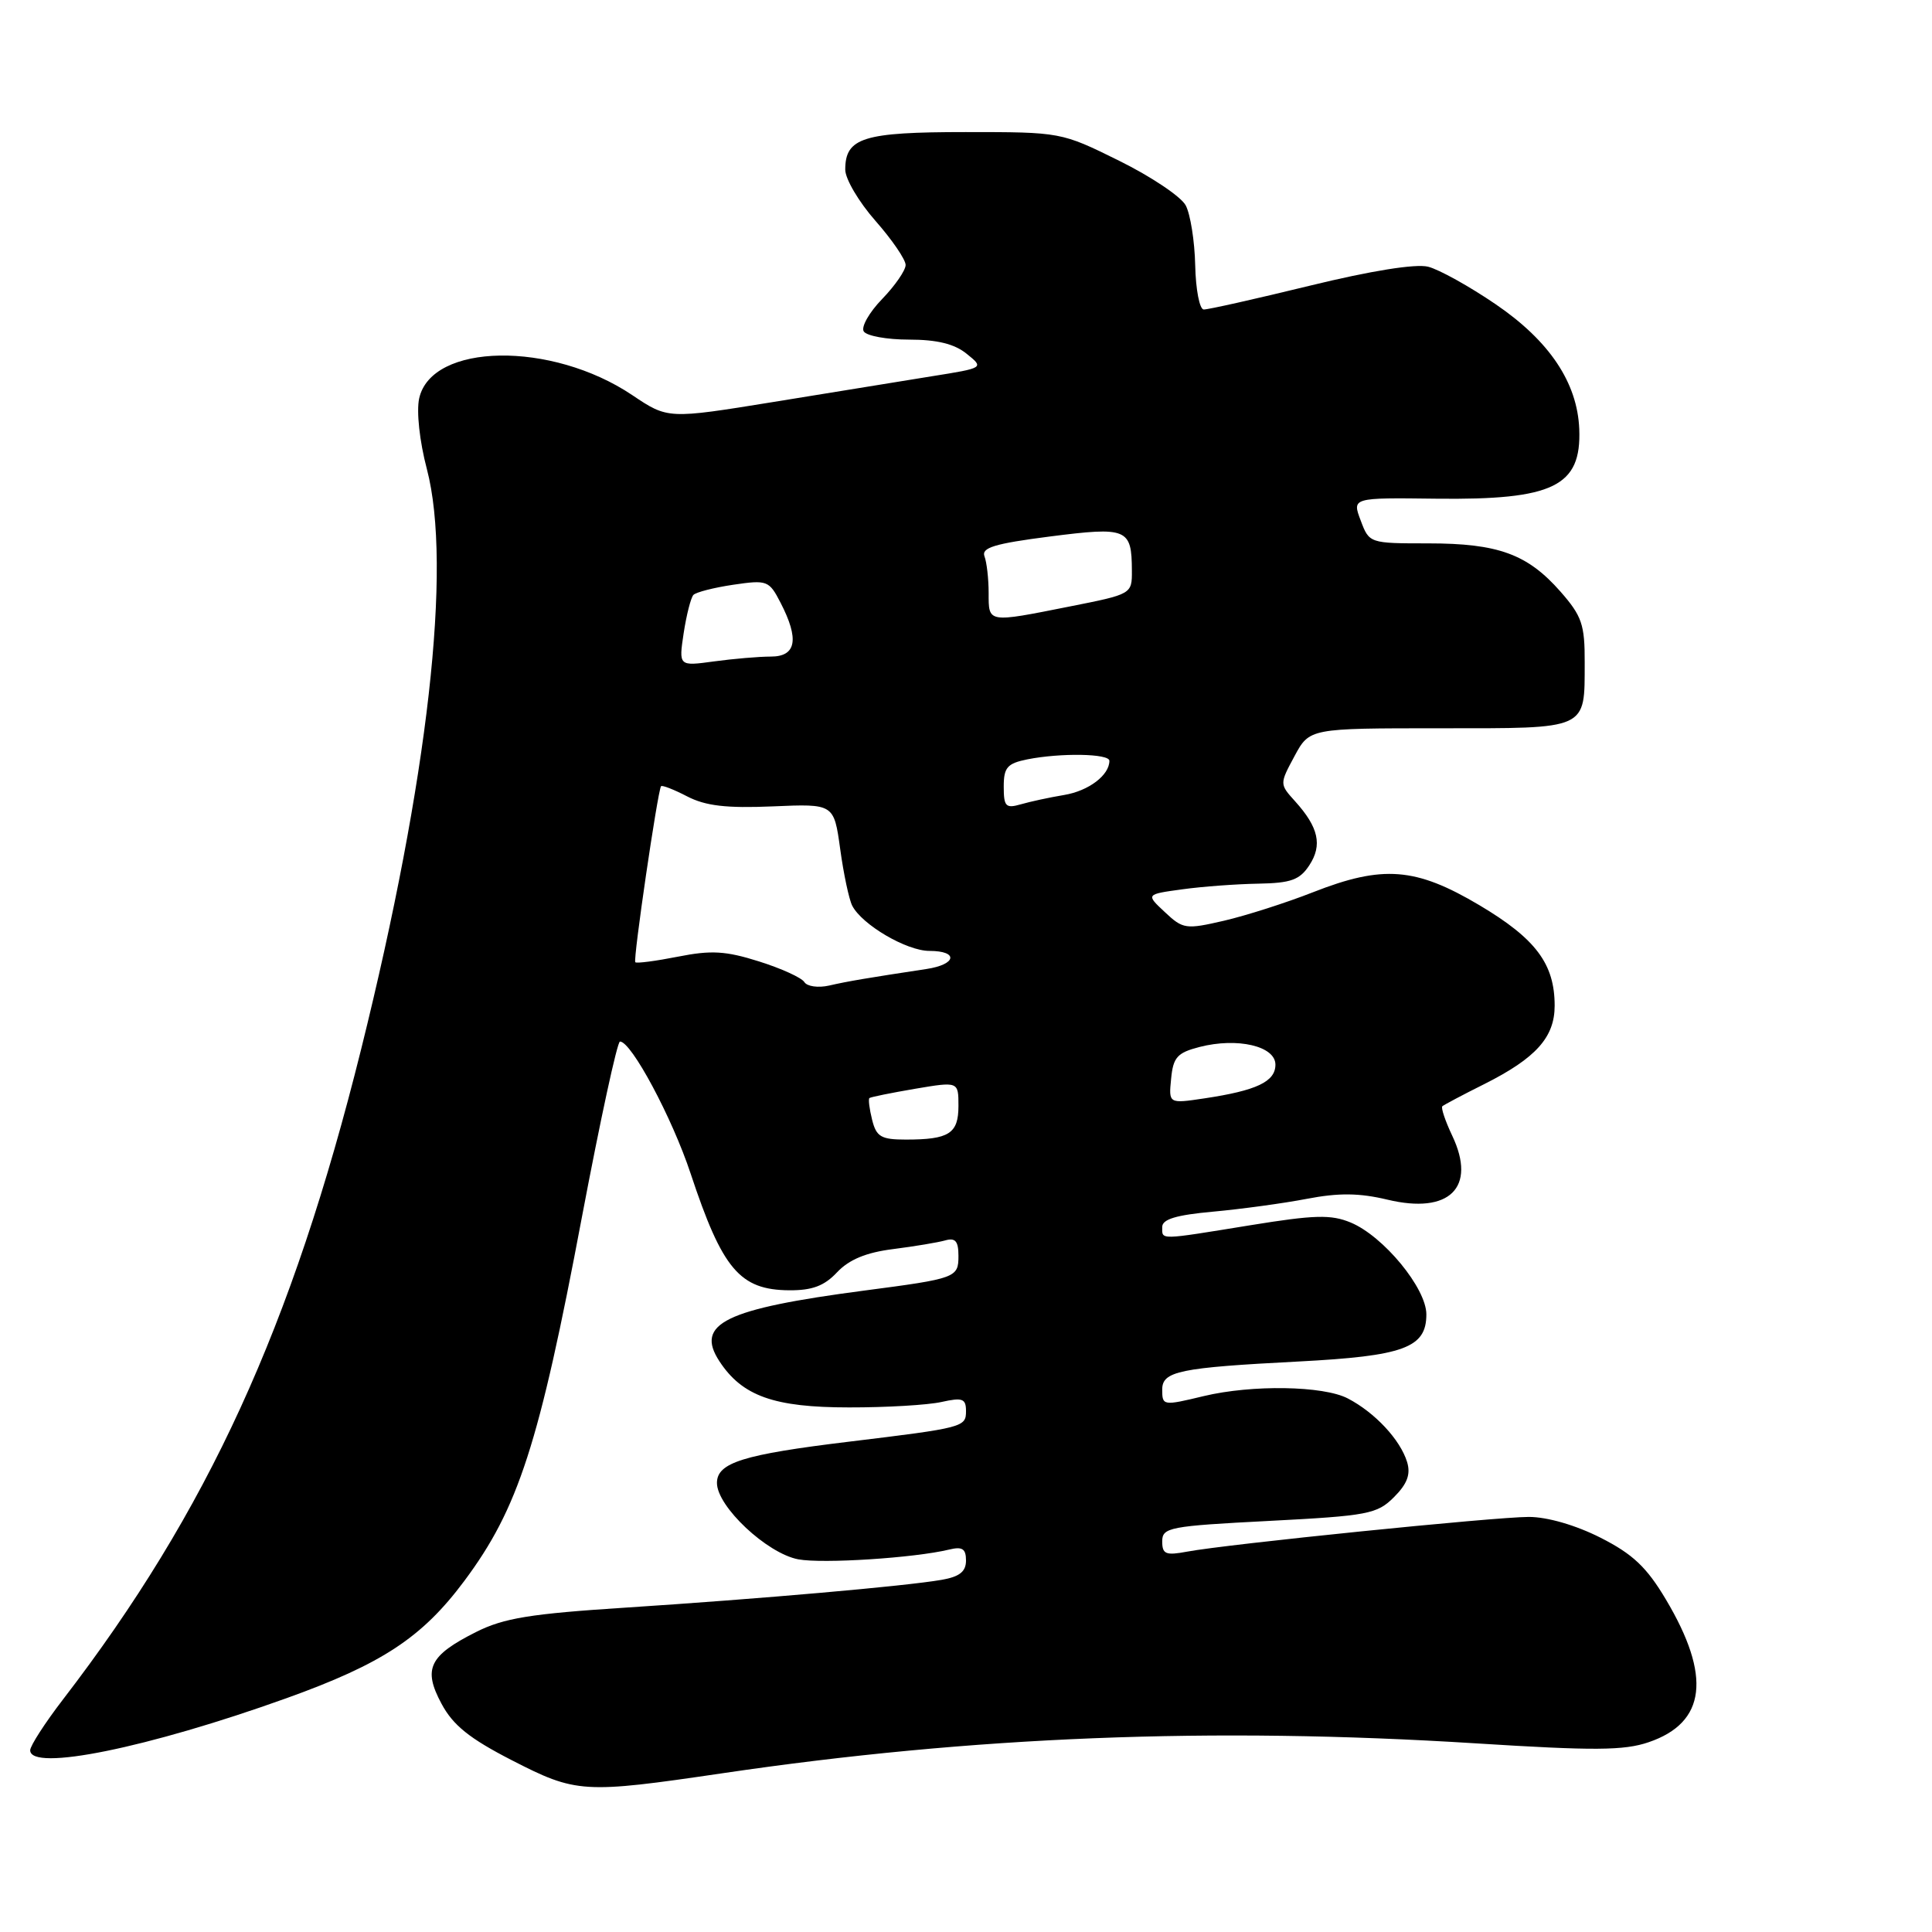<?xml version="1.0" encoding="UTF-8" standalone="no"?>
<!DOCTYPE svg PUBLIC "-//W3C//DTD SVG 1.1//EN" "http://www.w3.org/Graphics/SVG/1.1/DTD/svg11.dtd" >
<svg xmlns="http://www.w3.org/2000/svg" xmlns:xlink="http://www.w3.org/1999/xlink" version="1.1" viewBox="0 0 256 256">
 <g >
 <path fill="currentColor"
d=" M 95.70 234.97 C 128.97 230.06 160.63 228.81 195.50 231.00 C 211.21 231.99 215.19 231.97 218.46 230.85 C 226.06 228.26 226.80 222.11 220.74 211.94 C 218.19 207.65 216.35 205.92 212.07 203.75 C 208.79 202.09 205.03 201.00 202.57 201.00 C 198.10 201.00 162.57 204.61 157.30 205.60 C 154.47 206.13 154.00 205.94 154.00 204.24 C 154.00 202.39 154.95 202.21 168.15 201.53 C 181.27 200.85 182.47 200.62 184.71 198.38 C 186.47 196.62 186.94 195.36 186.45 193.73 C 185.55 190.78 182.19 187.17 178.59 185.30 C 175.35 183.61 165.89 183.46 159.50 184.99 C 154.10 186.29 154.00 186.27 154.00 184.12 C 154.00 181.69 156.30 181.22 172.00 180.41 C 186.04 179.68 189.00 178.59 189.00 174.16 C 189.00 170.69 183.31 163.79 178.97 161.99 C 176.37 160.91 174.18 160.97 165.68 162.35 C 153.42 164.34 154.00 164.33 154.00 162.58 C 154.00 161.55 155.87 160.99 160.75 160.55 C 164.46 160.21 170.05 159.45 173.17 158.85 C 177.40 158.04 180.11 158.07 183.84 158.96 C 192.06 160.93 195.69 157.36 192.43 150.49 C 191.50 148.53 190.91 146.77 191.12 146.58 C 191.33 146.40 193.84 145.06 196.71 143.63 C 203.53 140.20 206.00 137.44 206.00 133.26 C 206.00 127.72 203.51 124.39 196.04 119.95 C 187.58 114.93 183.24 114.59 173.97 118.23 C 170.41 119.63 165.11 121.32 162.19 122.00 C 157.13 123.17 156.75 123.12 154.35 120.86 C 151.82 118.50 151.82 118.50 156.66 117.84 C 159.32 117.47 163.85 117.14 166.73 117.09 C 171.06 117.01 172.22 116.60 173.50 114.64 C 175.24 111.98 174.72 109.63 171.62 106.19 C 169.54 103.89 169.54 103.89 171.53 100.19 C 173.52 96.50 173.52 96.50 190.79 96.50 C 210.57 96.50 209.96 96.78 209.98 87.78 C 210.00 82.76 209.61 81.63 206.77 78.39 C 202.40 73.42 198.52 72.00 189.25 72.00 C 181.47 72.00 181.43 71.99 180.30 68.97 C 179.15 65.94 179.15 65.94 190.33 66.08 C 205.84 66.26 209.56 64.45 209.26 56.85 C 209.01 50.71 205.32 45.18 198.19 40.32 C 194.72 37.95 190.69 35.71 189.23 35.34 C 187.58 34.93 181.68 35.87 173.54 37.86 C 166.37 39.61 160.05 41.03 159.50 41.01 C 158.95 41.00 158.44 38.36 158.37 35.15 C 158.30 31.94 157.73 28.37 157.11 27.21 C 156.49 26.05 152.52 23.39 148.29 21.30 C 140.62 17.51 140.59 17.50 127.96 17.50 C 114.38 17.50 112.00 18.24 112.00 22.48 C 112.00 23.71 113.80 26.76 116.00 29.26 C 118.20 31.76 120.00 34.39 120.00 35.11 C 120.00 35.82 118.60 37.85 116.89 39.62 C 115.18 41.38 114.08 43.32 114.45 43.91 C 114.82 44.51 117.52 45.00 120.45 45.00 C 124.17 45.00 126.48 45.57 128.09 46.88 C 130.41 48.75 130.41 48.75 123.45 49.86 C 119.63 50.48 110.20 52.00 102.50 53.26 C 88.50 55.53 88.50 55.53 83.77 52.35 C 73.07 45.17 57.17 45.42 55.54 52.80 C 55.17 54.52 55.59 58.46 56.56 62.14 C 59.94 75.02 56.73 103.32 47.86 139.00 C 38.67 175.91 27.52 200.24 8.36 225.17 C 5.96 228.29 4.00 231.33 4.00 231.92 C 4.00 234.78 19.60 231.61 37.96 225.02 C 50.63 220.47 55.93 216.98 61.51 209.50 C 68.68 199.89 71.43 191.40 77.11 161.25 C 79.53 148.47 81.79 138.01 82.15 138.01 C 83.65 137.99 89.06 148.10 91.51 155.50 C 95.72 168.19 98.02 170.92 104.58 170.97 C 107.62 170.99 109.23 170.39 110.92 168.58 C 112.51 166.90 114.76 165.96 118.35 165.51 C 121.18 165.15 124.29 164.63 125.25 164.36 C 126.59 163.98 127.00 164.46 127.00 166.41 C 127.00 169.30 126.71 169.41 114.50 171.01 C 96.04 173.44 92.06 175.39 95.33 180.38 C 98.35 184.99 102.57 186.49 112.50 186.49 C 117.45 186.50 122.96 186.17 124.75 185.77 C 127.54 185.15 128.00 185.32 128.00 186.98 C 128.00 189.10 127.67 189.19 112.50 191.03 C 98.46 192.73 95.00 193.81 95.00 196.50 C 95.00 199.62 101.63 205.84 105.78 206.62 C 109.01 207.22 121.14 206.44 125.75 205.33 C 127.51 204.90 128.00 205.21 128.00 206.78 C 128.00 208.25 127.14 208.93 124.75 209.34 C 119.98 210.17 100.71 211.86 83.02 213.01 C 70.28 213.83 66.76 214.40 63.08 216.25 C 56.86 219.38 56.02 221.13 58.50 225.75 C 60.03 228.61 62.21 230.36 67.82 233.24 C 76.35 237.62 77.28 237.68 95.70 234.97 Z  M 115.56 148.38 C 115.20 146.94 115.04 145.65 115.20 145.50 C 115.37 145.36 118.09 144.81 121.25 144.27 C 127.00 143.30 127.00 143.30 127.00 146.54 C 127.00 150.21 125.76 151.00 120.03 151.00 C 116.75 151.00 116.12 150.63 115.56 148.38 Z  M 155.18 142.93 C 155.45 140.09 156.00 139.49 158.94 138.73 C 163.96 137.44 169.00 138.61 169.00 141.07 C 169.00 143.32 166.53 144.50 159.59 145.54 C 154.85 146.25 154.85 146.25 155.18 142.93 Z  M 106.58 130.13 C 106.22 129.55 103.52 128.32 100.56 127.39 C 96.16 126.00 94.23 125.89 89.85 126.76 C 86.91 127.34 84.35 127.68 84.18 127.50 C 83.86 127.19 87.14 104.83 87.59 104.18 C 87.71 104.00 89.27 104.60 91.04 105.52 C 93.49 106.79 96.24 107.11 102.39 106.85 C 110.50 106.50 110.50 106.50 111.33 112.50 C 111.78 115.80 112.50 119.17 112.92 120.00 C 114.21 122.53 120.13 126.00 123.15 126.00 C 127.05 126.00 126.76 127.80 122.75 128.40 C 114.96 129.58 112.34 130.02 109.87 130.59 C 108.42 130.92 106.94 130.71 106.58 130.13 Z  M 133.00 104.24 C 133.00 101.69 133.46 101.16 136.12 100.62 C 140.55 99.74 147.00 99.85 147.00 100.81 C 147.00 102.72 144.25 104.80 141.00 105.34 C 139.07 105.66 136.49 106.22 135.25 106.58 C 133.27 107.15 133.00 106.87 133.00 104.24 Z  M 90.59 83.89 C 90.96 81.48 91.54 79.20 91.88 78.83 C 92.22 78.47 94.60 77.86 97.17 77.48 C 101.65 76.82 101.91 76.92 103.42 79.85 C 105.93 84.70 105.52 87.00 102.14 87.00 C 100.57 87.00 97.18 87.29 94.61 87.64 C 89.93 88.28 89.93 88.28 90.59 83.89 Z  M 131.00 78.58 C 131.00 76.70 130.75 74.51 130.45 73.72 C 130.01 72.57 131.79 72.03 139.11 71.09 C 149.37 69.78 149.96 70.02 149.98 75.61 C 150.00 78.72 149.97 78.73 141.75 80.36 C 130.81 82.54 131.00 82.57 131.00 78.58 Z "/>
</g>
</svg>